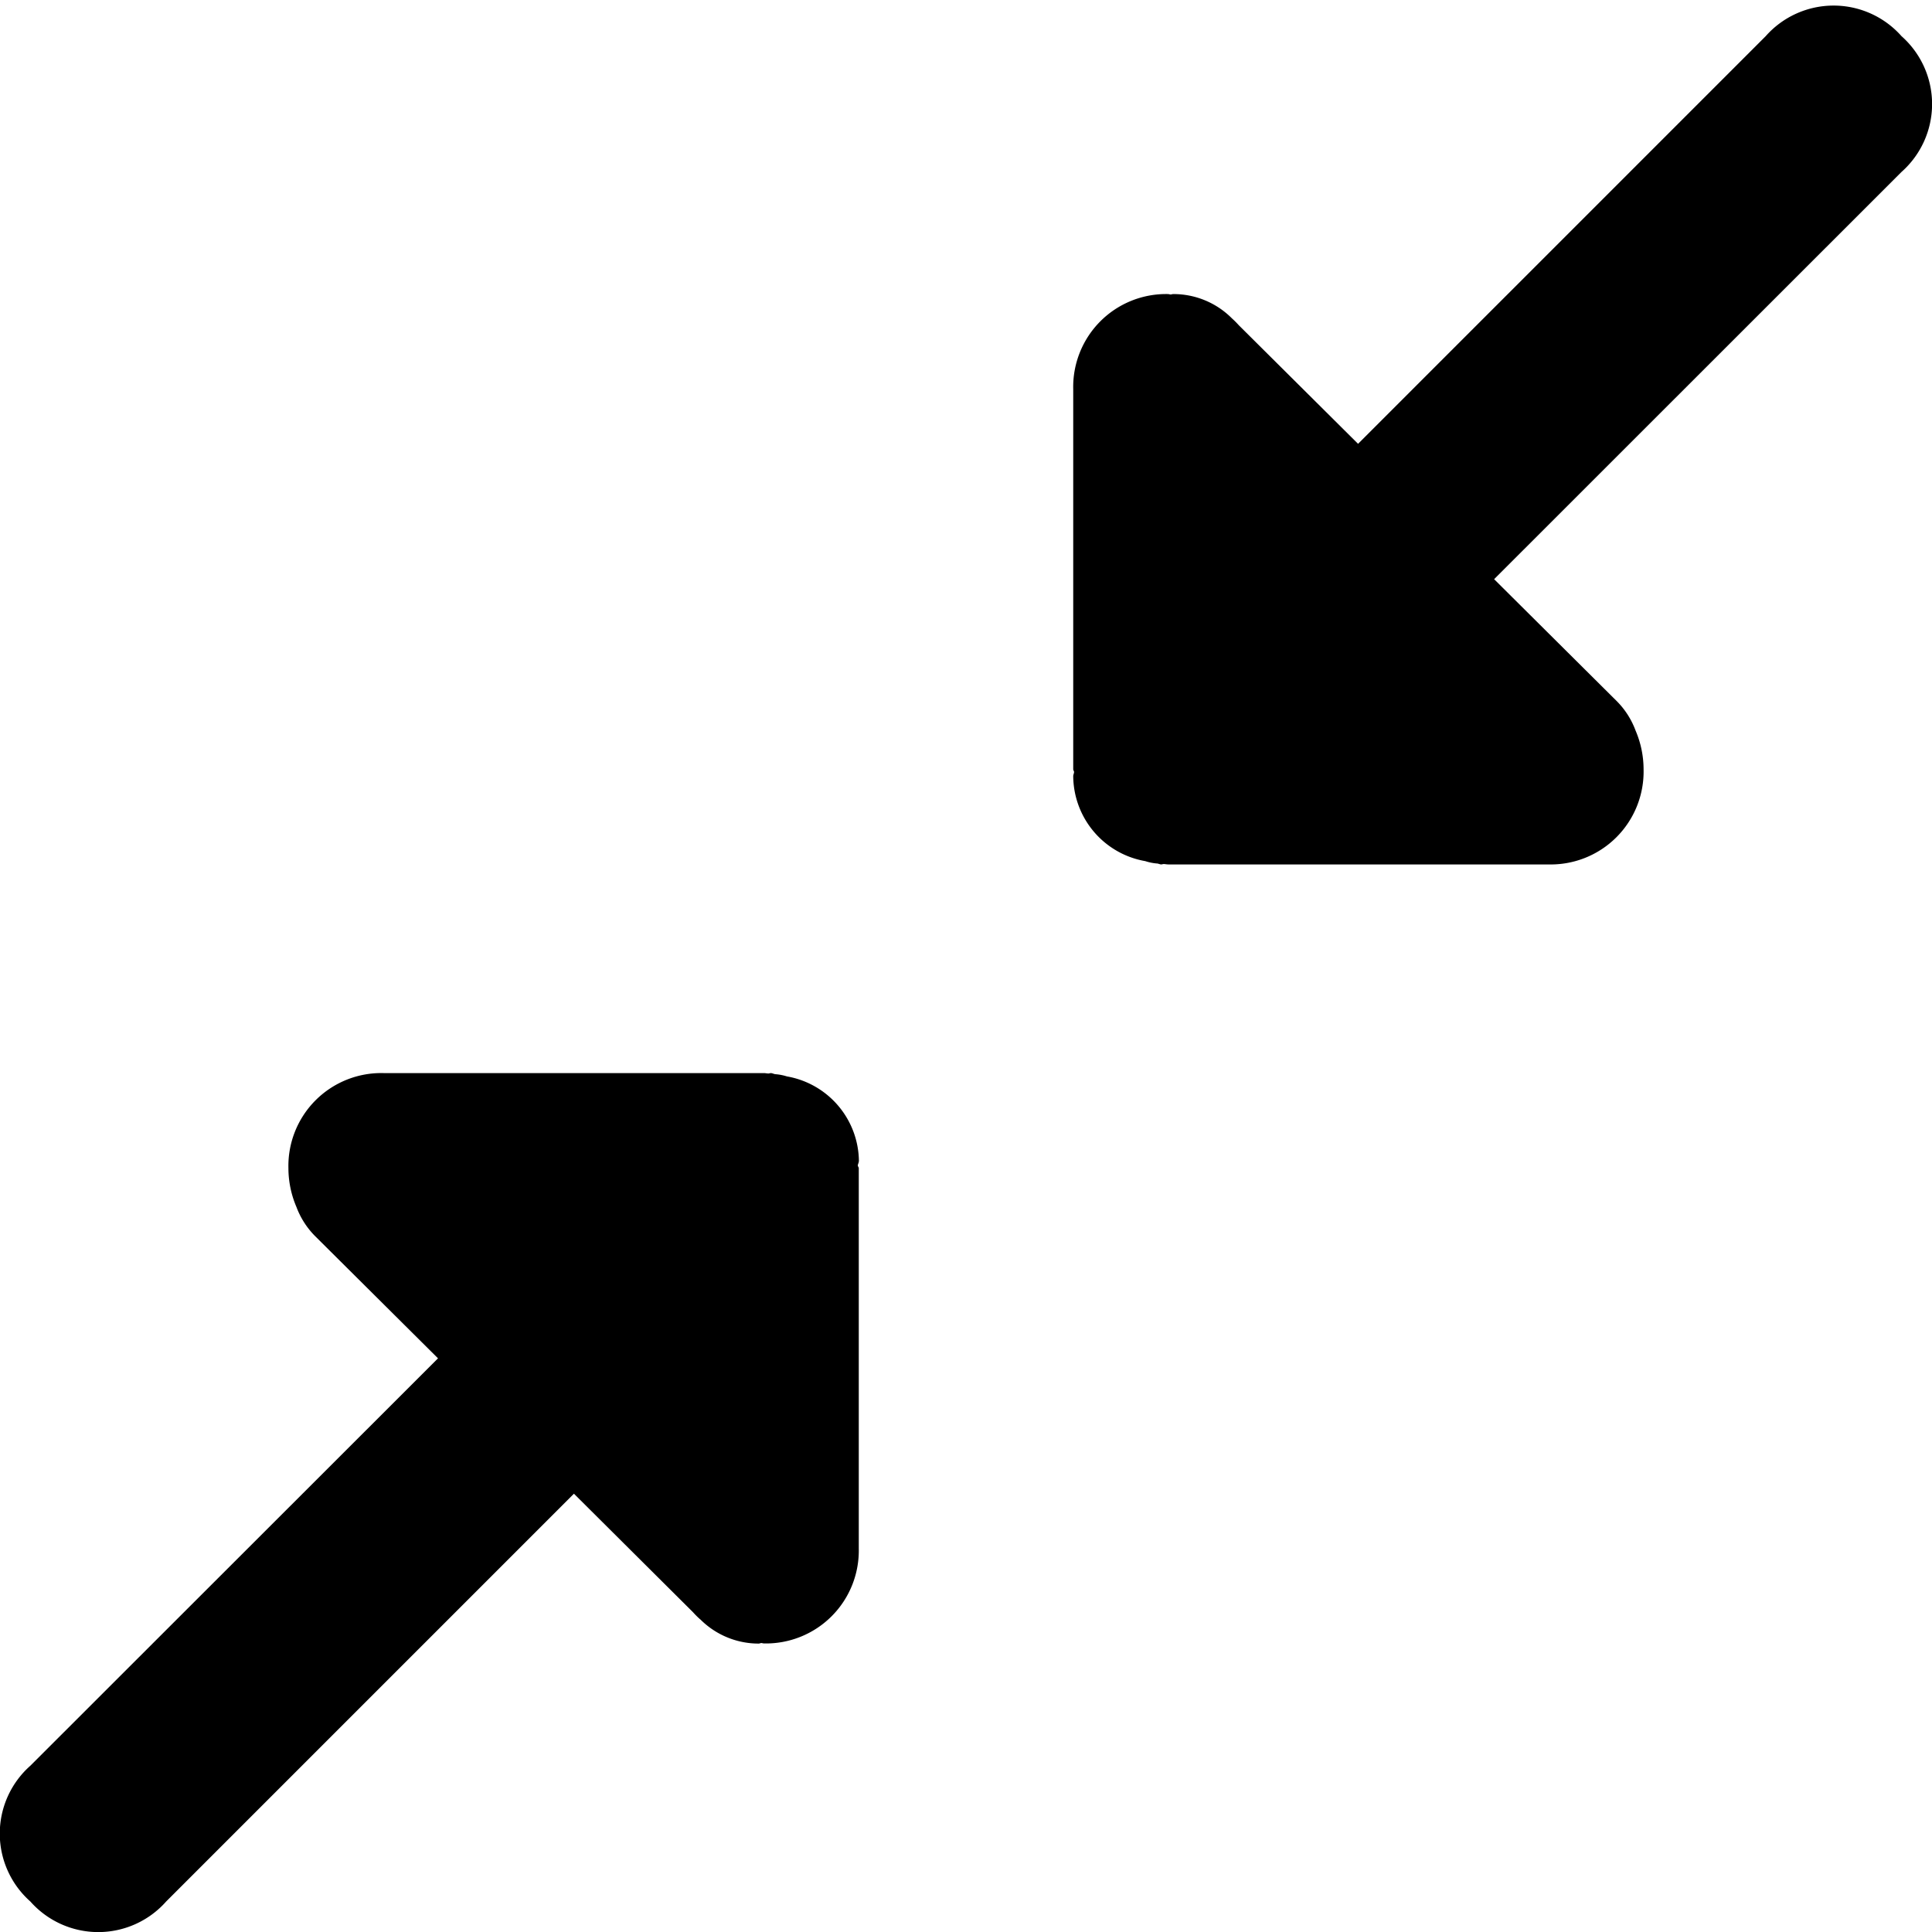 <svg data-tags="minimise,exit,leave,pinch in" xmlns="http://www.w3.org/2000/svg" viewBox="0 0 14 14"><path d="M6.224 8.416a.63.63 0 00-.522-.616.367.367 0 00-.083-.016c-.012-.001-.022-.008-.035-.008l-.014.003c-.012 0-.023-.003-.035-.003H2.78a.673.673 0 00-.69.69.716.716 0 00.058.28.595.595 0 00.136.212l.89.885L.22 12.795a.657.657 0 000 .984.657.657 0 00.984 0l2.955-2.955.863.859a.636.636 0 00.05.05l.004.003a.597.597 0 00.422.174c.007 0 .013-.004.02-.004l.016.003a.673.673 0 00.689-.689V8.465c0-.006-.006-.012-.007-.018 0-.011.007-.02.007-.031zm1.553-2.791a.63.63 0 00.522.615.367.367 0 00.082.017c.013 0 .023.007.035.007l.015-.003c.011 0 .023.003.035.003h2.755a.673.673 0 00.689-.689.716.716 0 00-.058-.281.595.595 0 00-.135-.212l-.89-.885 2.952-2.951a.657.657 0 000-.984.657.657 0 00-.984 0L9.841 3.216l-.864-.859a.632.632 0 00-.05-.05l-.003-.003a.597.597 0 00-.423-.173c-.006 0-.012.003-.019.003l-.016-.003a.673.673 0 00-.689.689v2.755c0 .006.006.013.006.019 0 .01-.006.02-.006.03z"/></svg>